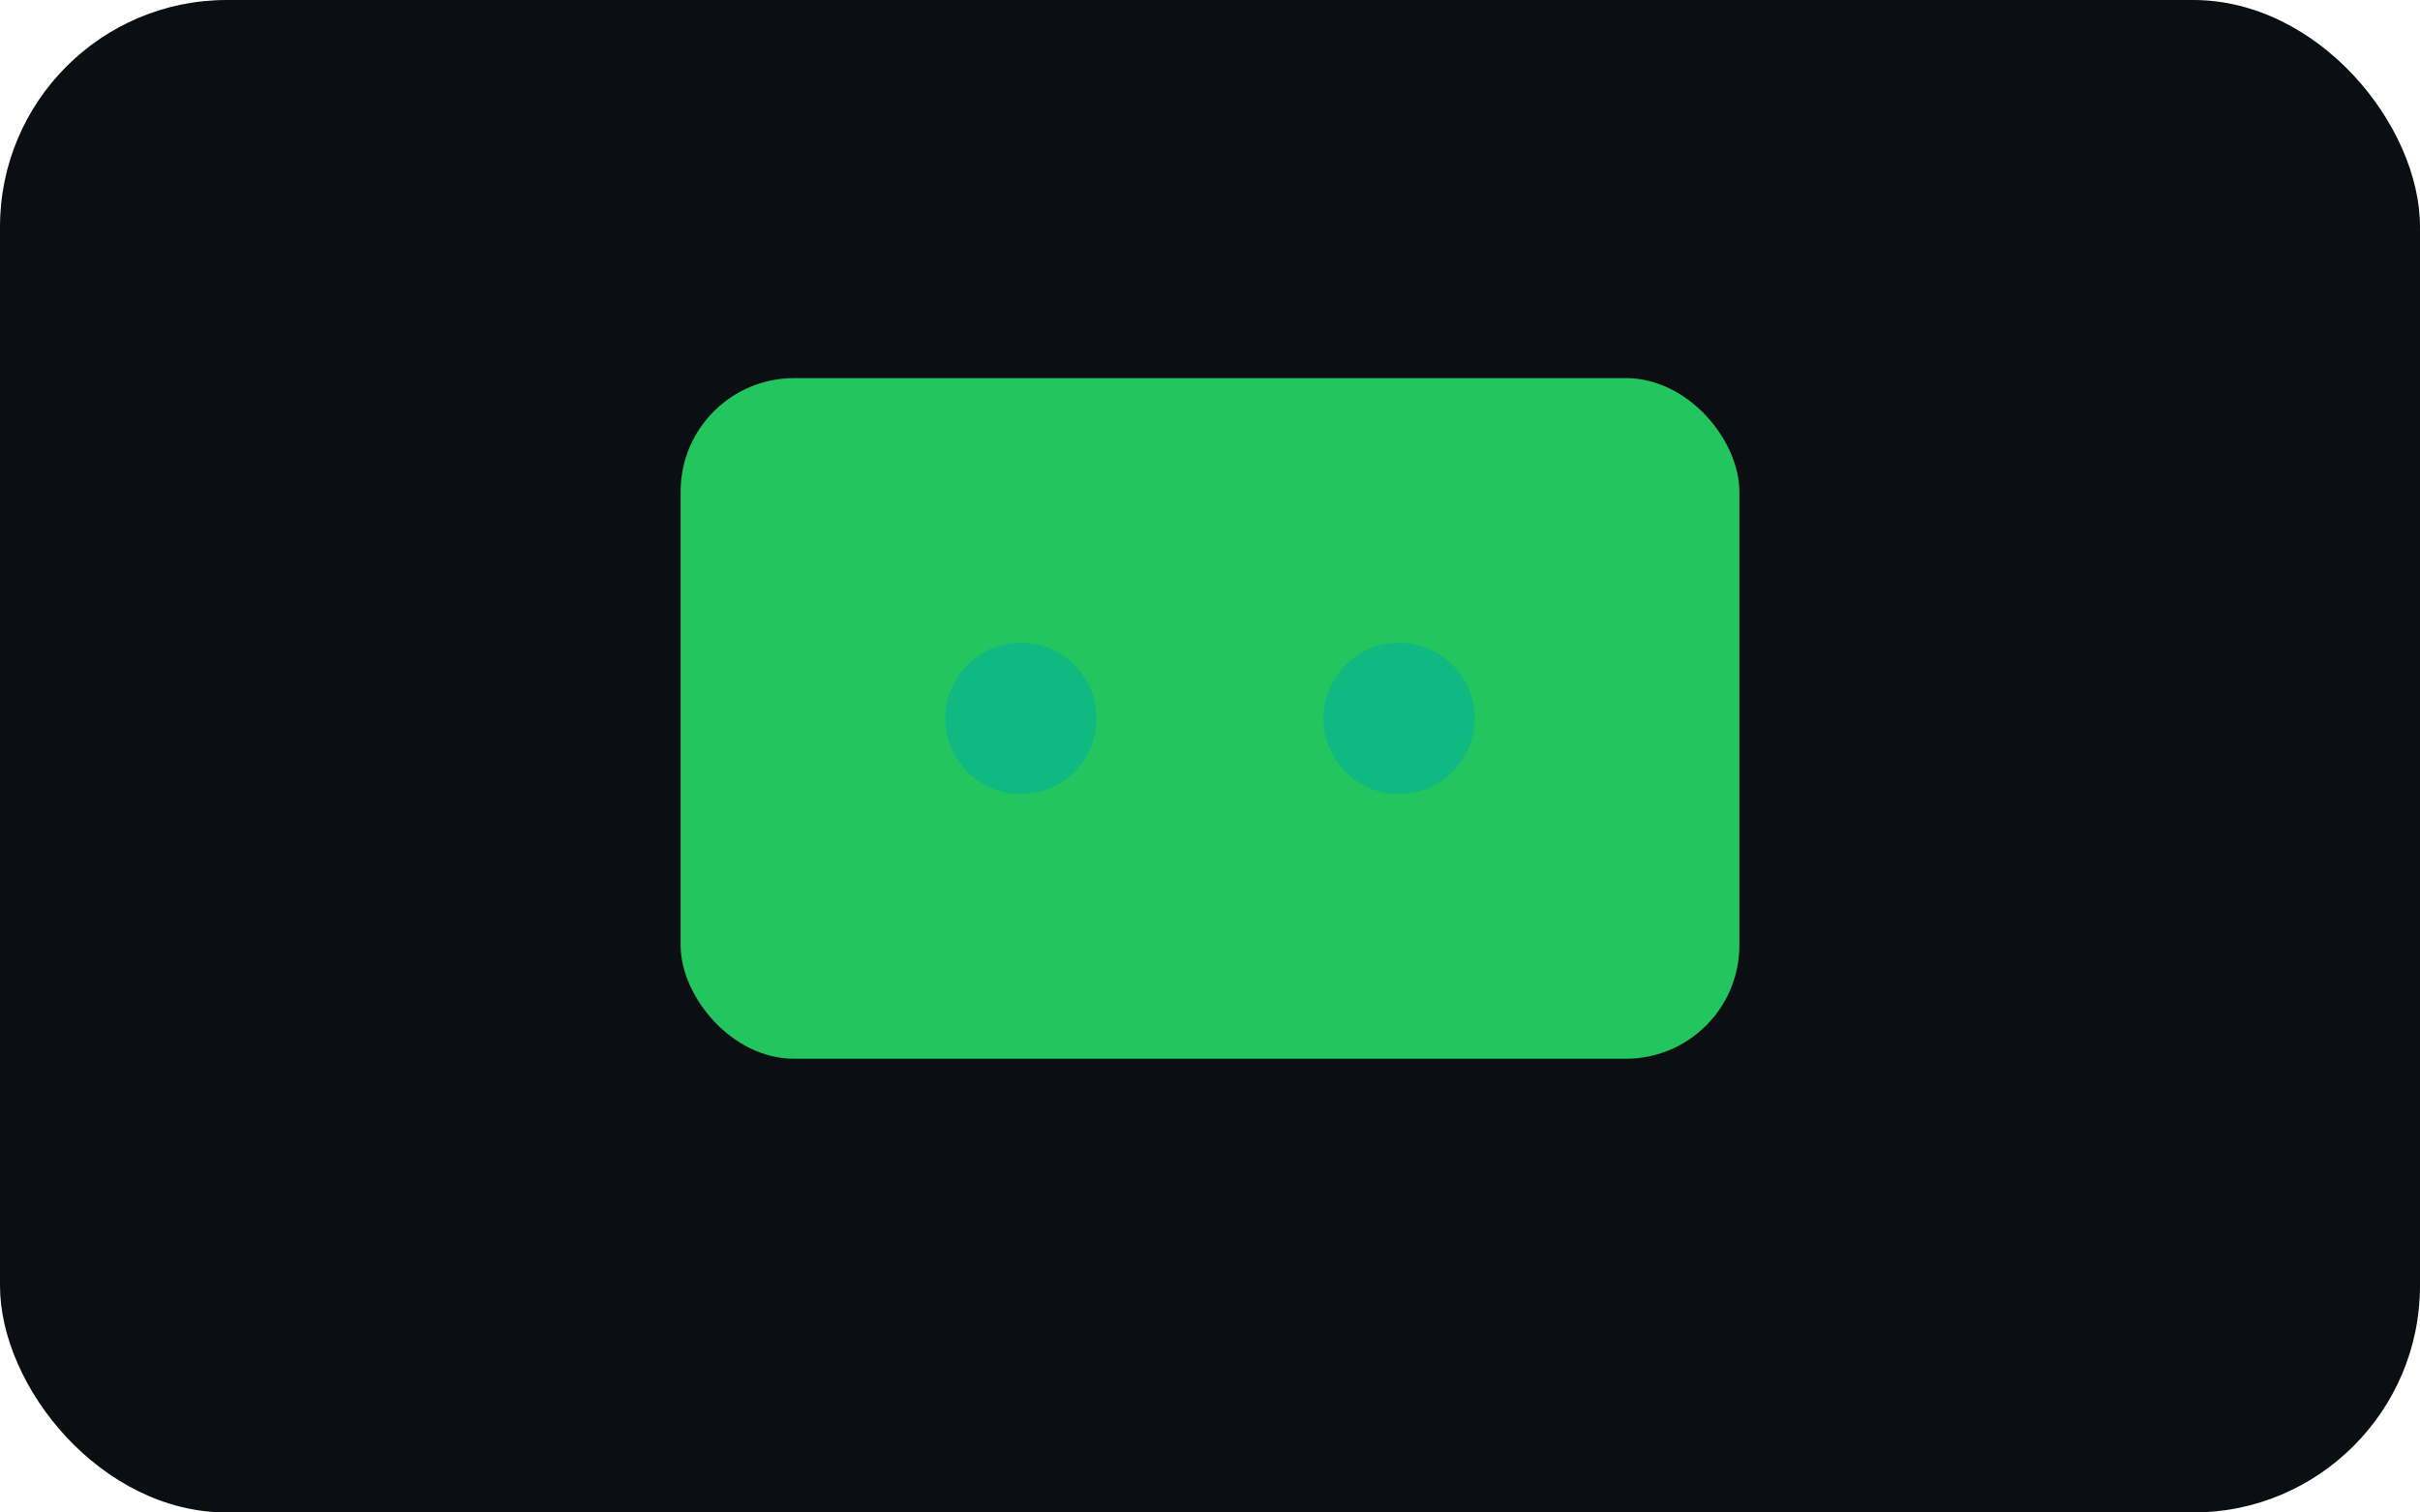 <svg xmlns="http://www.w3.org/2000/svg" width="128" height="80" viewBox="0 0 128 80" fill="none"><rect width="128" height="80" rx="12" fill="#0b0f14"/><rect x="36" y="20" width="56" height="36" rx="6" fill="#22c55e"/><circle cx="54" cy="38" r="4" fill="#10b981"/><circle cx="74" cy="38" r="4" fill="#10b981"/></svg>
